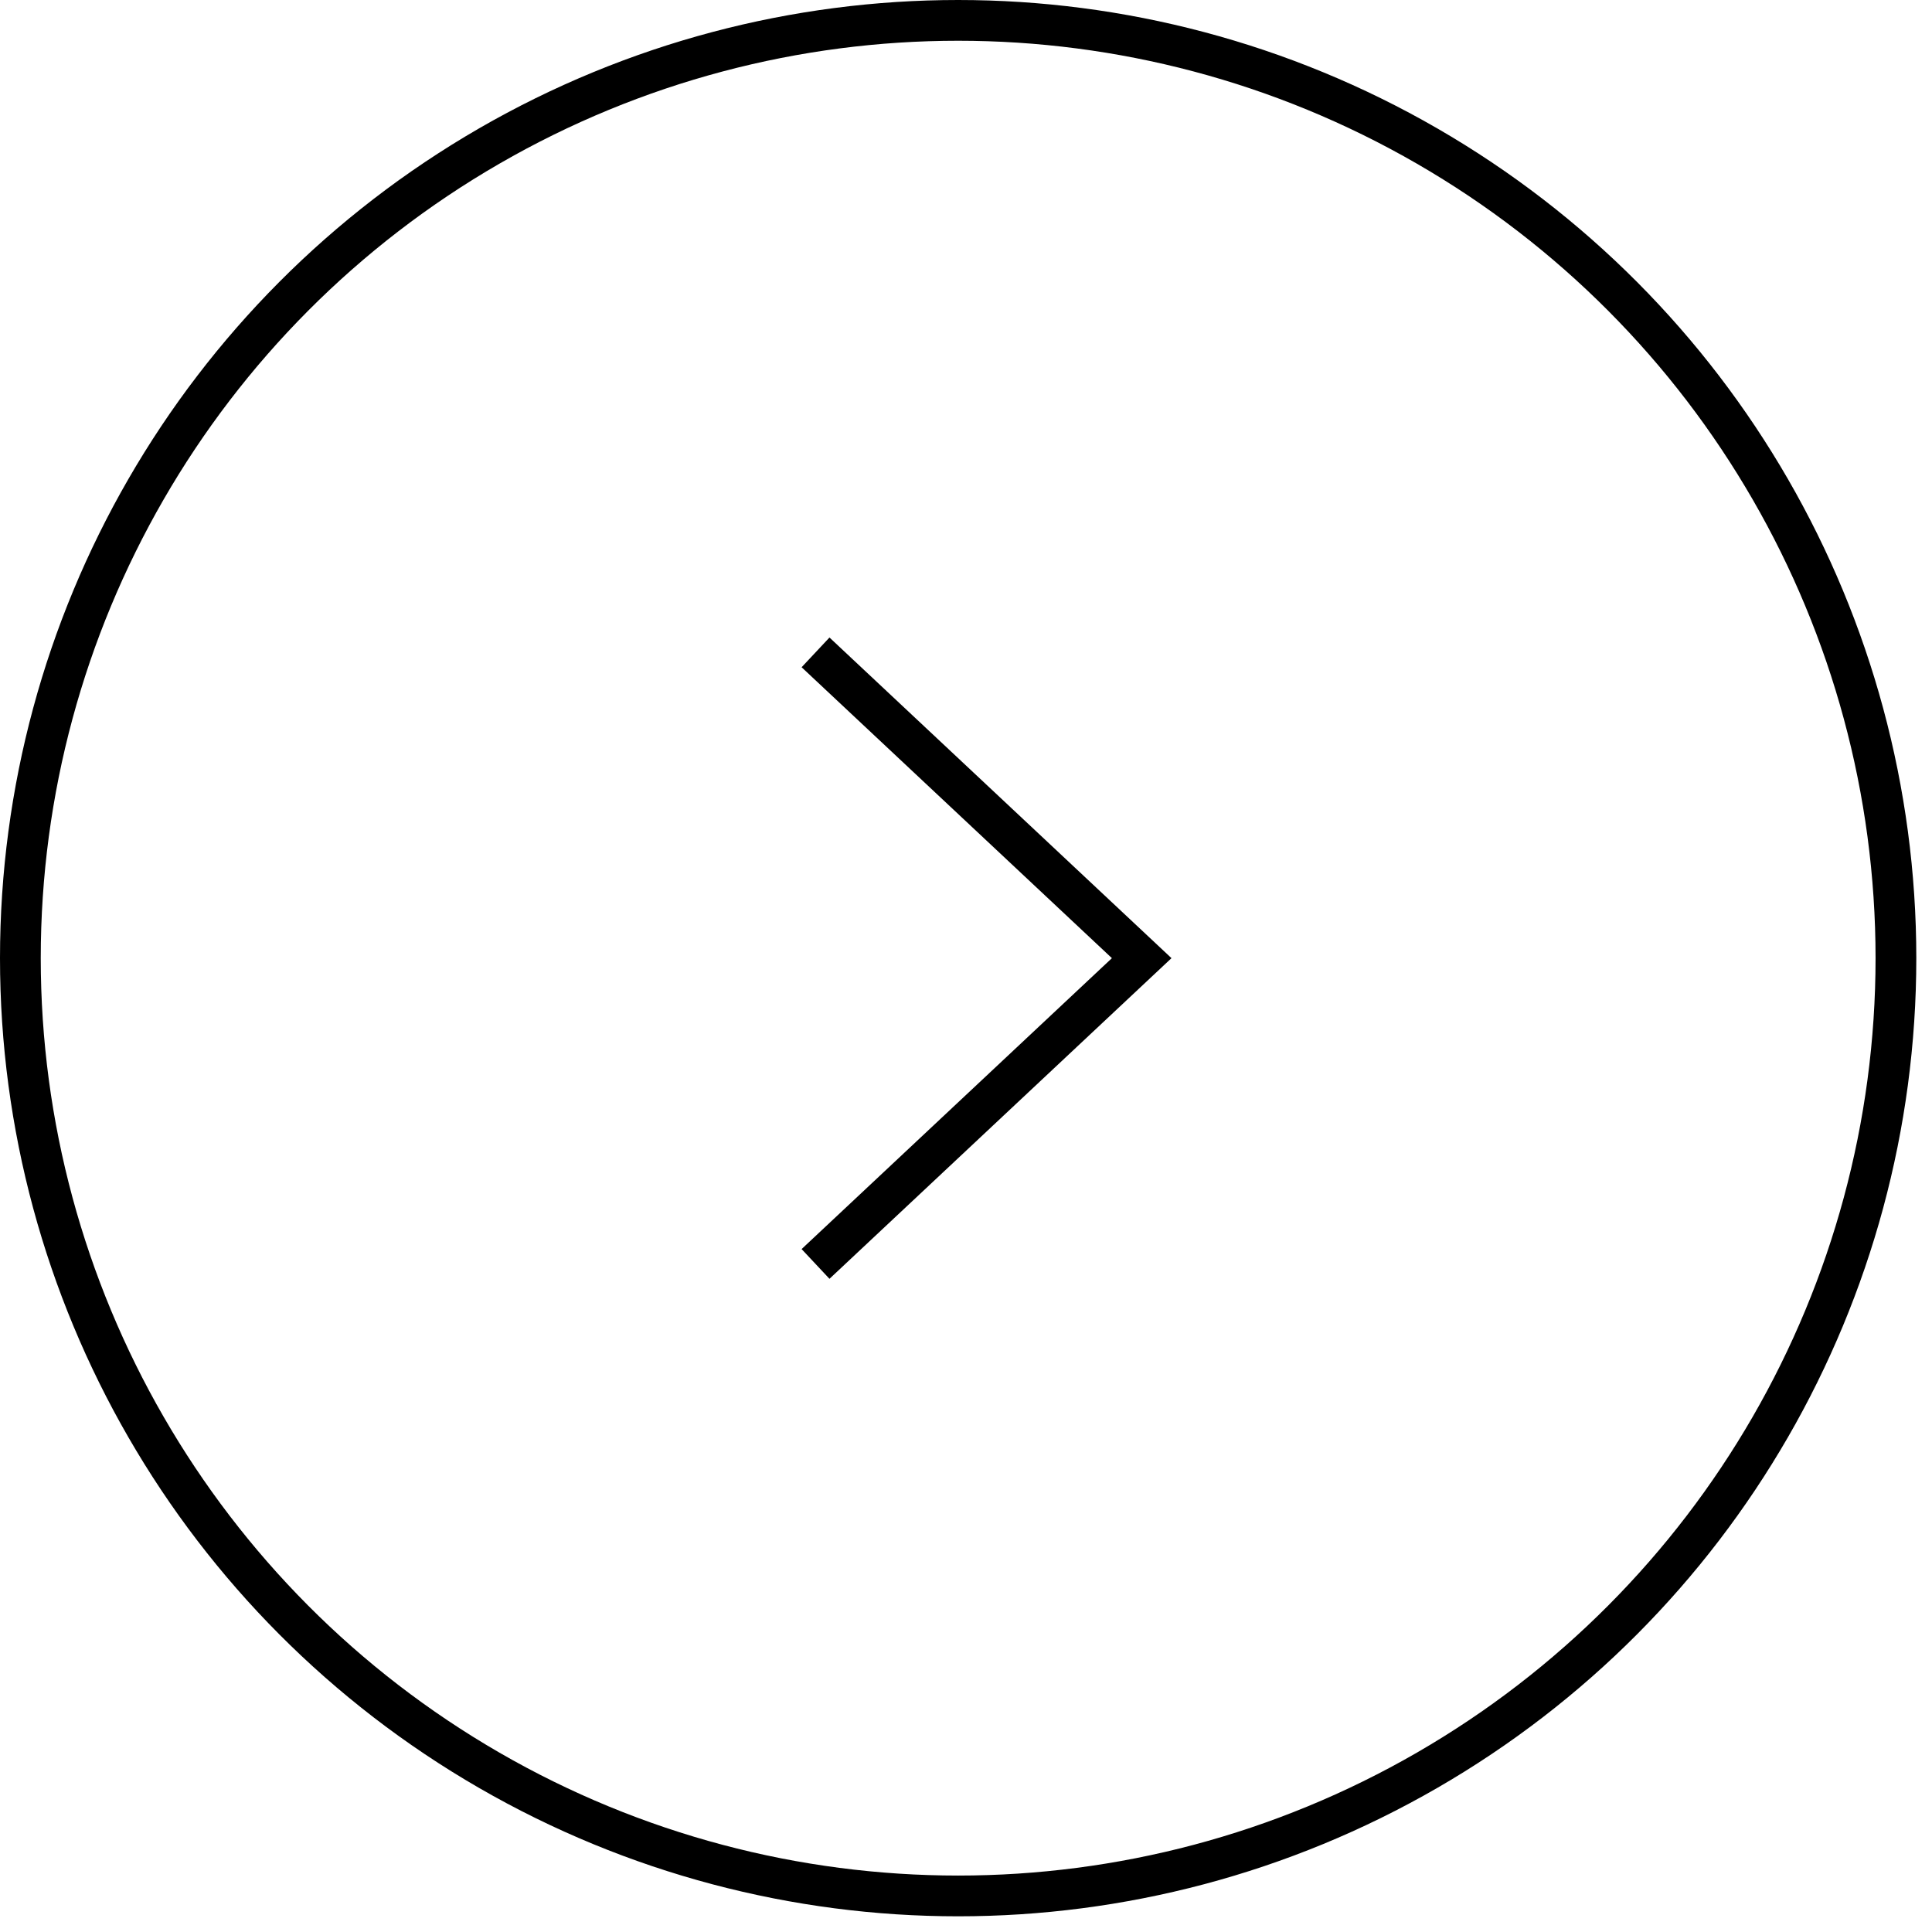 <?xml version="1.0" encoding="utf-8"?>
<svg width="33" height="33" viewBox="0 0 33 33" fill="none" xmlns="http://www.w3.org/2000/svg">
<circle cx="16.366" cy="16.366" r="16.018" stroke="black" stroke-width="0.696"/>
<path d="M13.93 11.143L19.501 16.366L13.93 21.589" stroke="black" stroke-width="0.696"/>
</svg>
